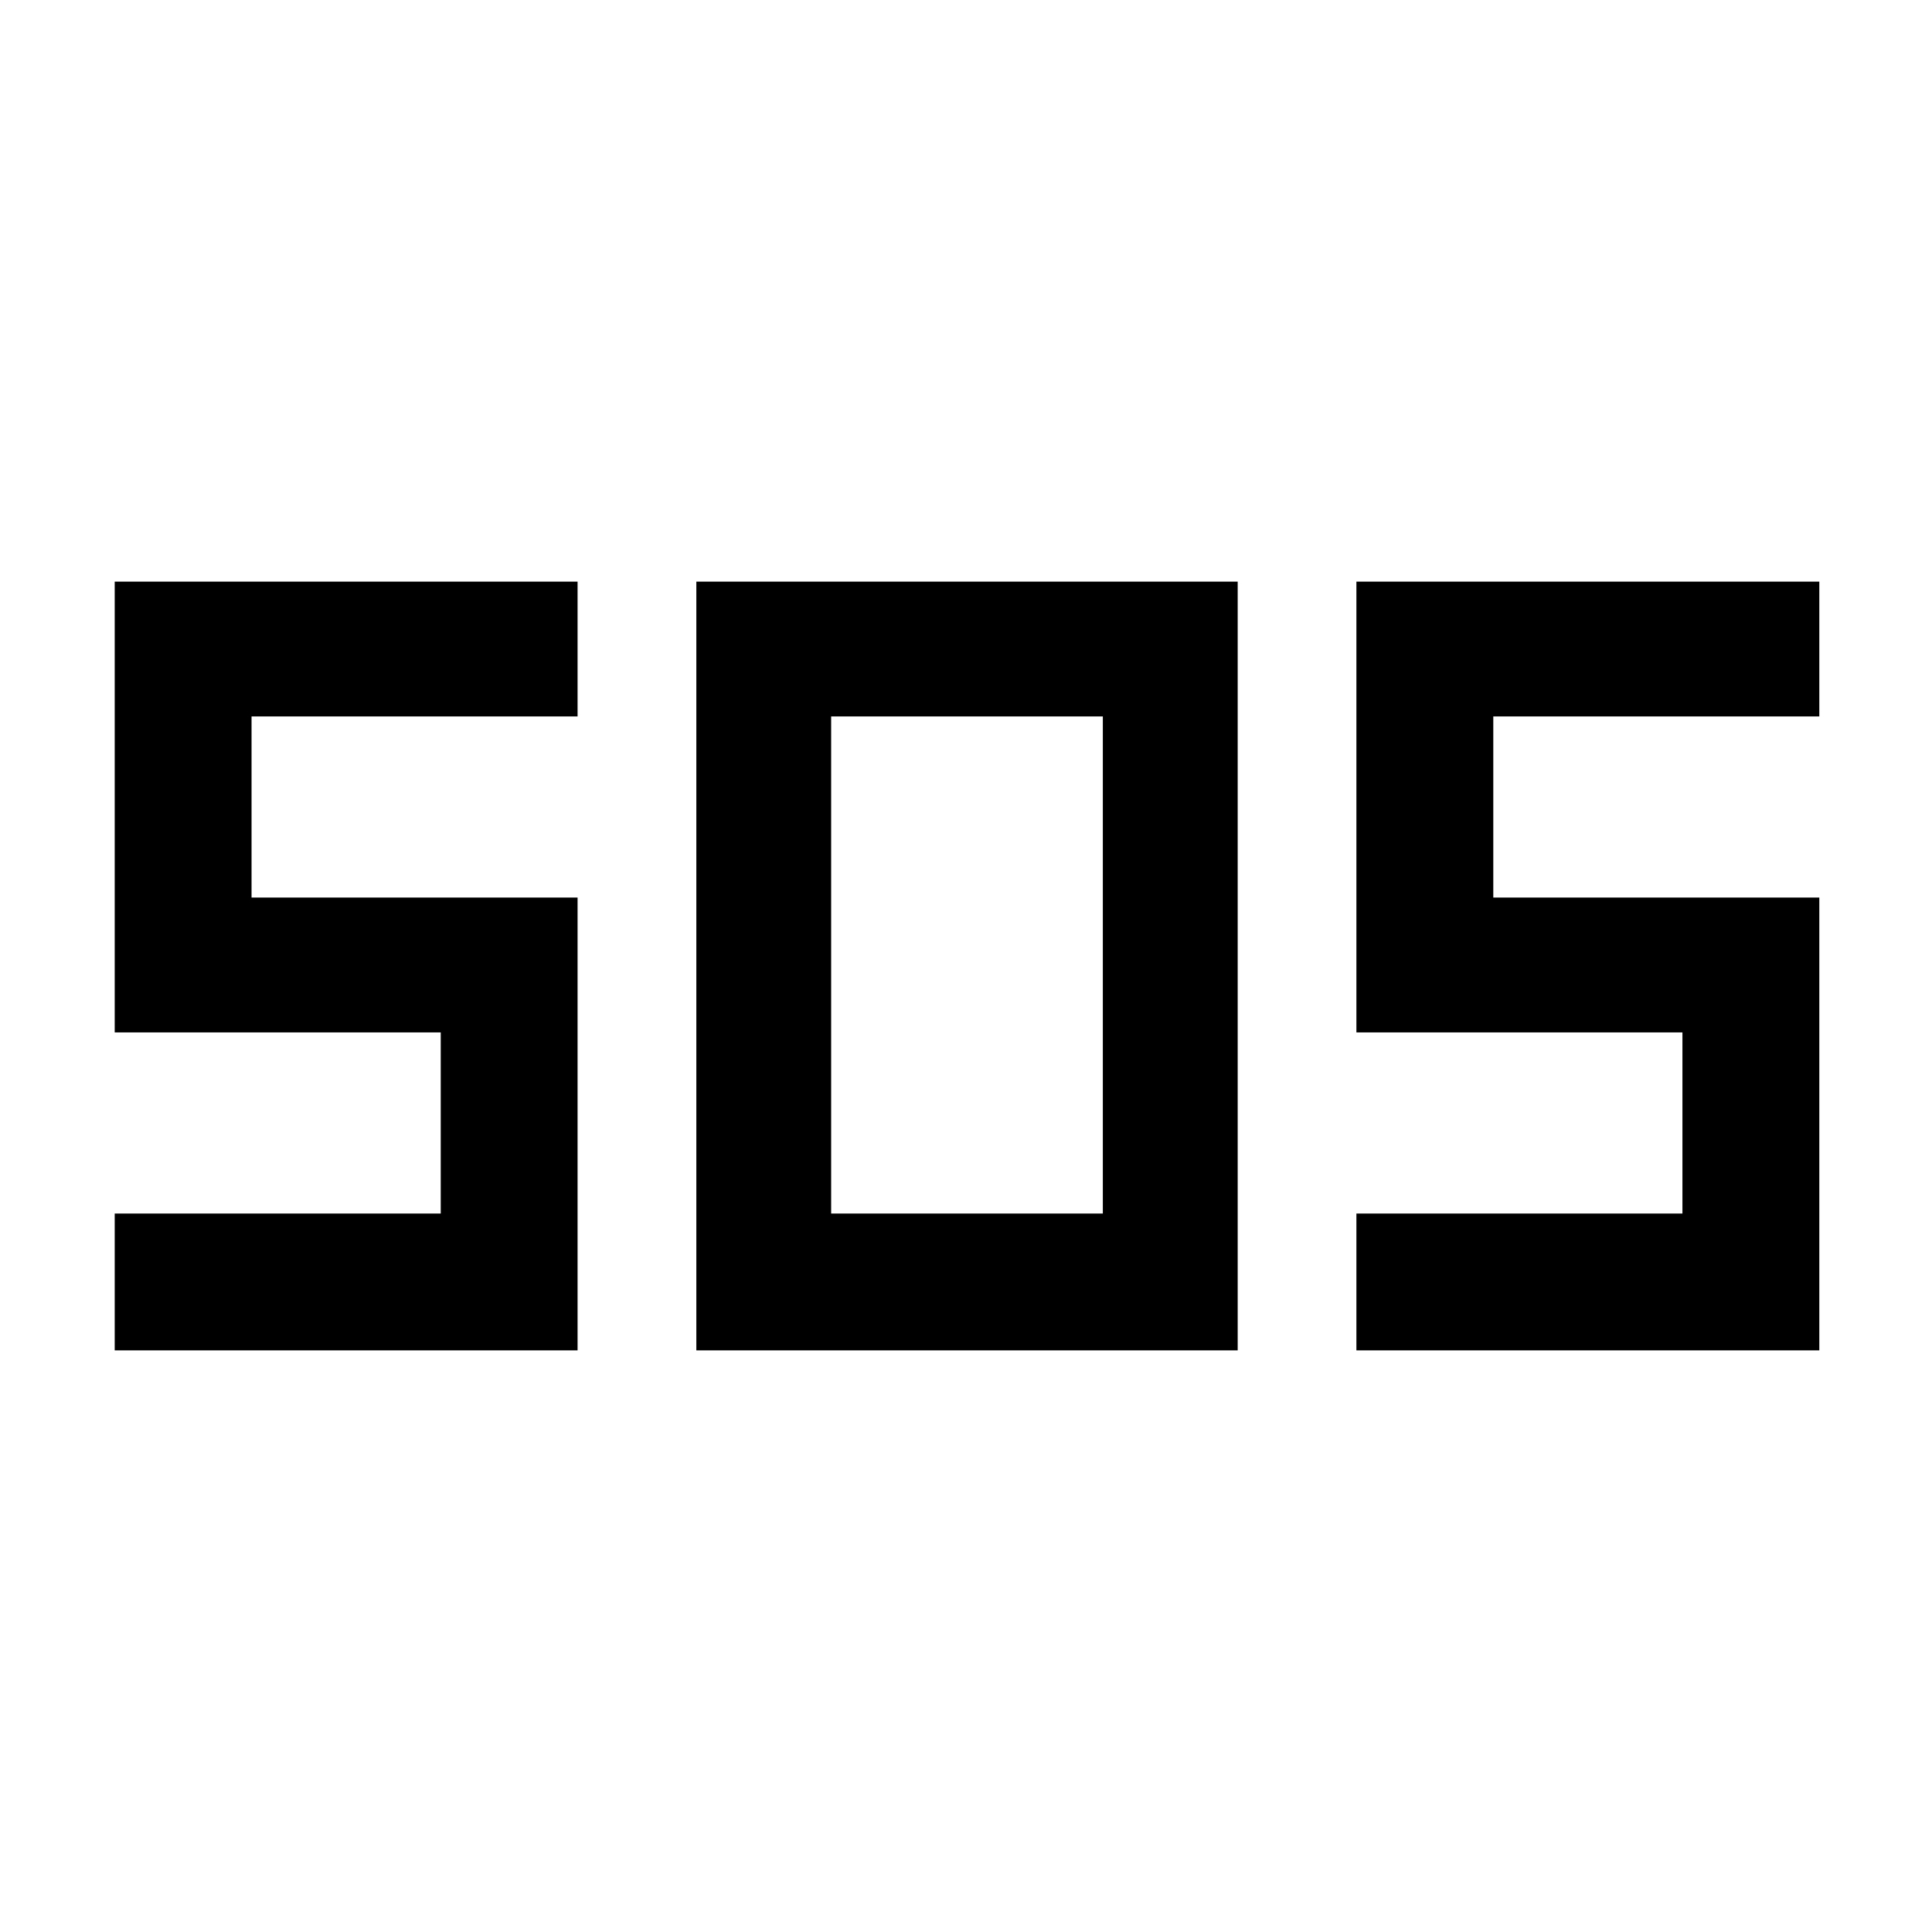 <svg xmlns="http://www.w3.org/2000/svg" height="40" width="40"><path d="M14.417 27.958V12.042h11.208v15.916Zm-12.042 0v-2.833h6.75v-3.75h-6.75v-9.333h9.583v2.791h-6.75v3.75h6.75v9.375Zm25.708 0v-2.833h6.75v-3.75h-6.75v-9.333h9.584v2.791h-6.75v3.75h6.75v9.375Zm-10.875-2.833h5.625V14.833h-5.625Z"/></svg>